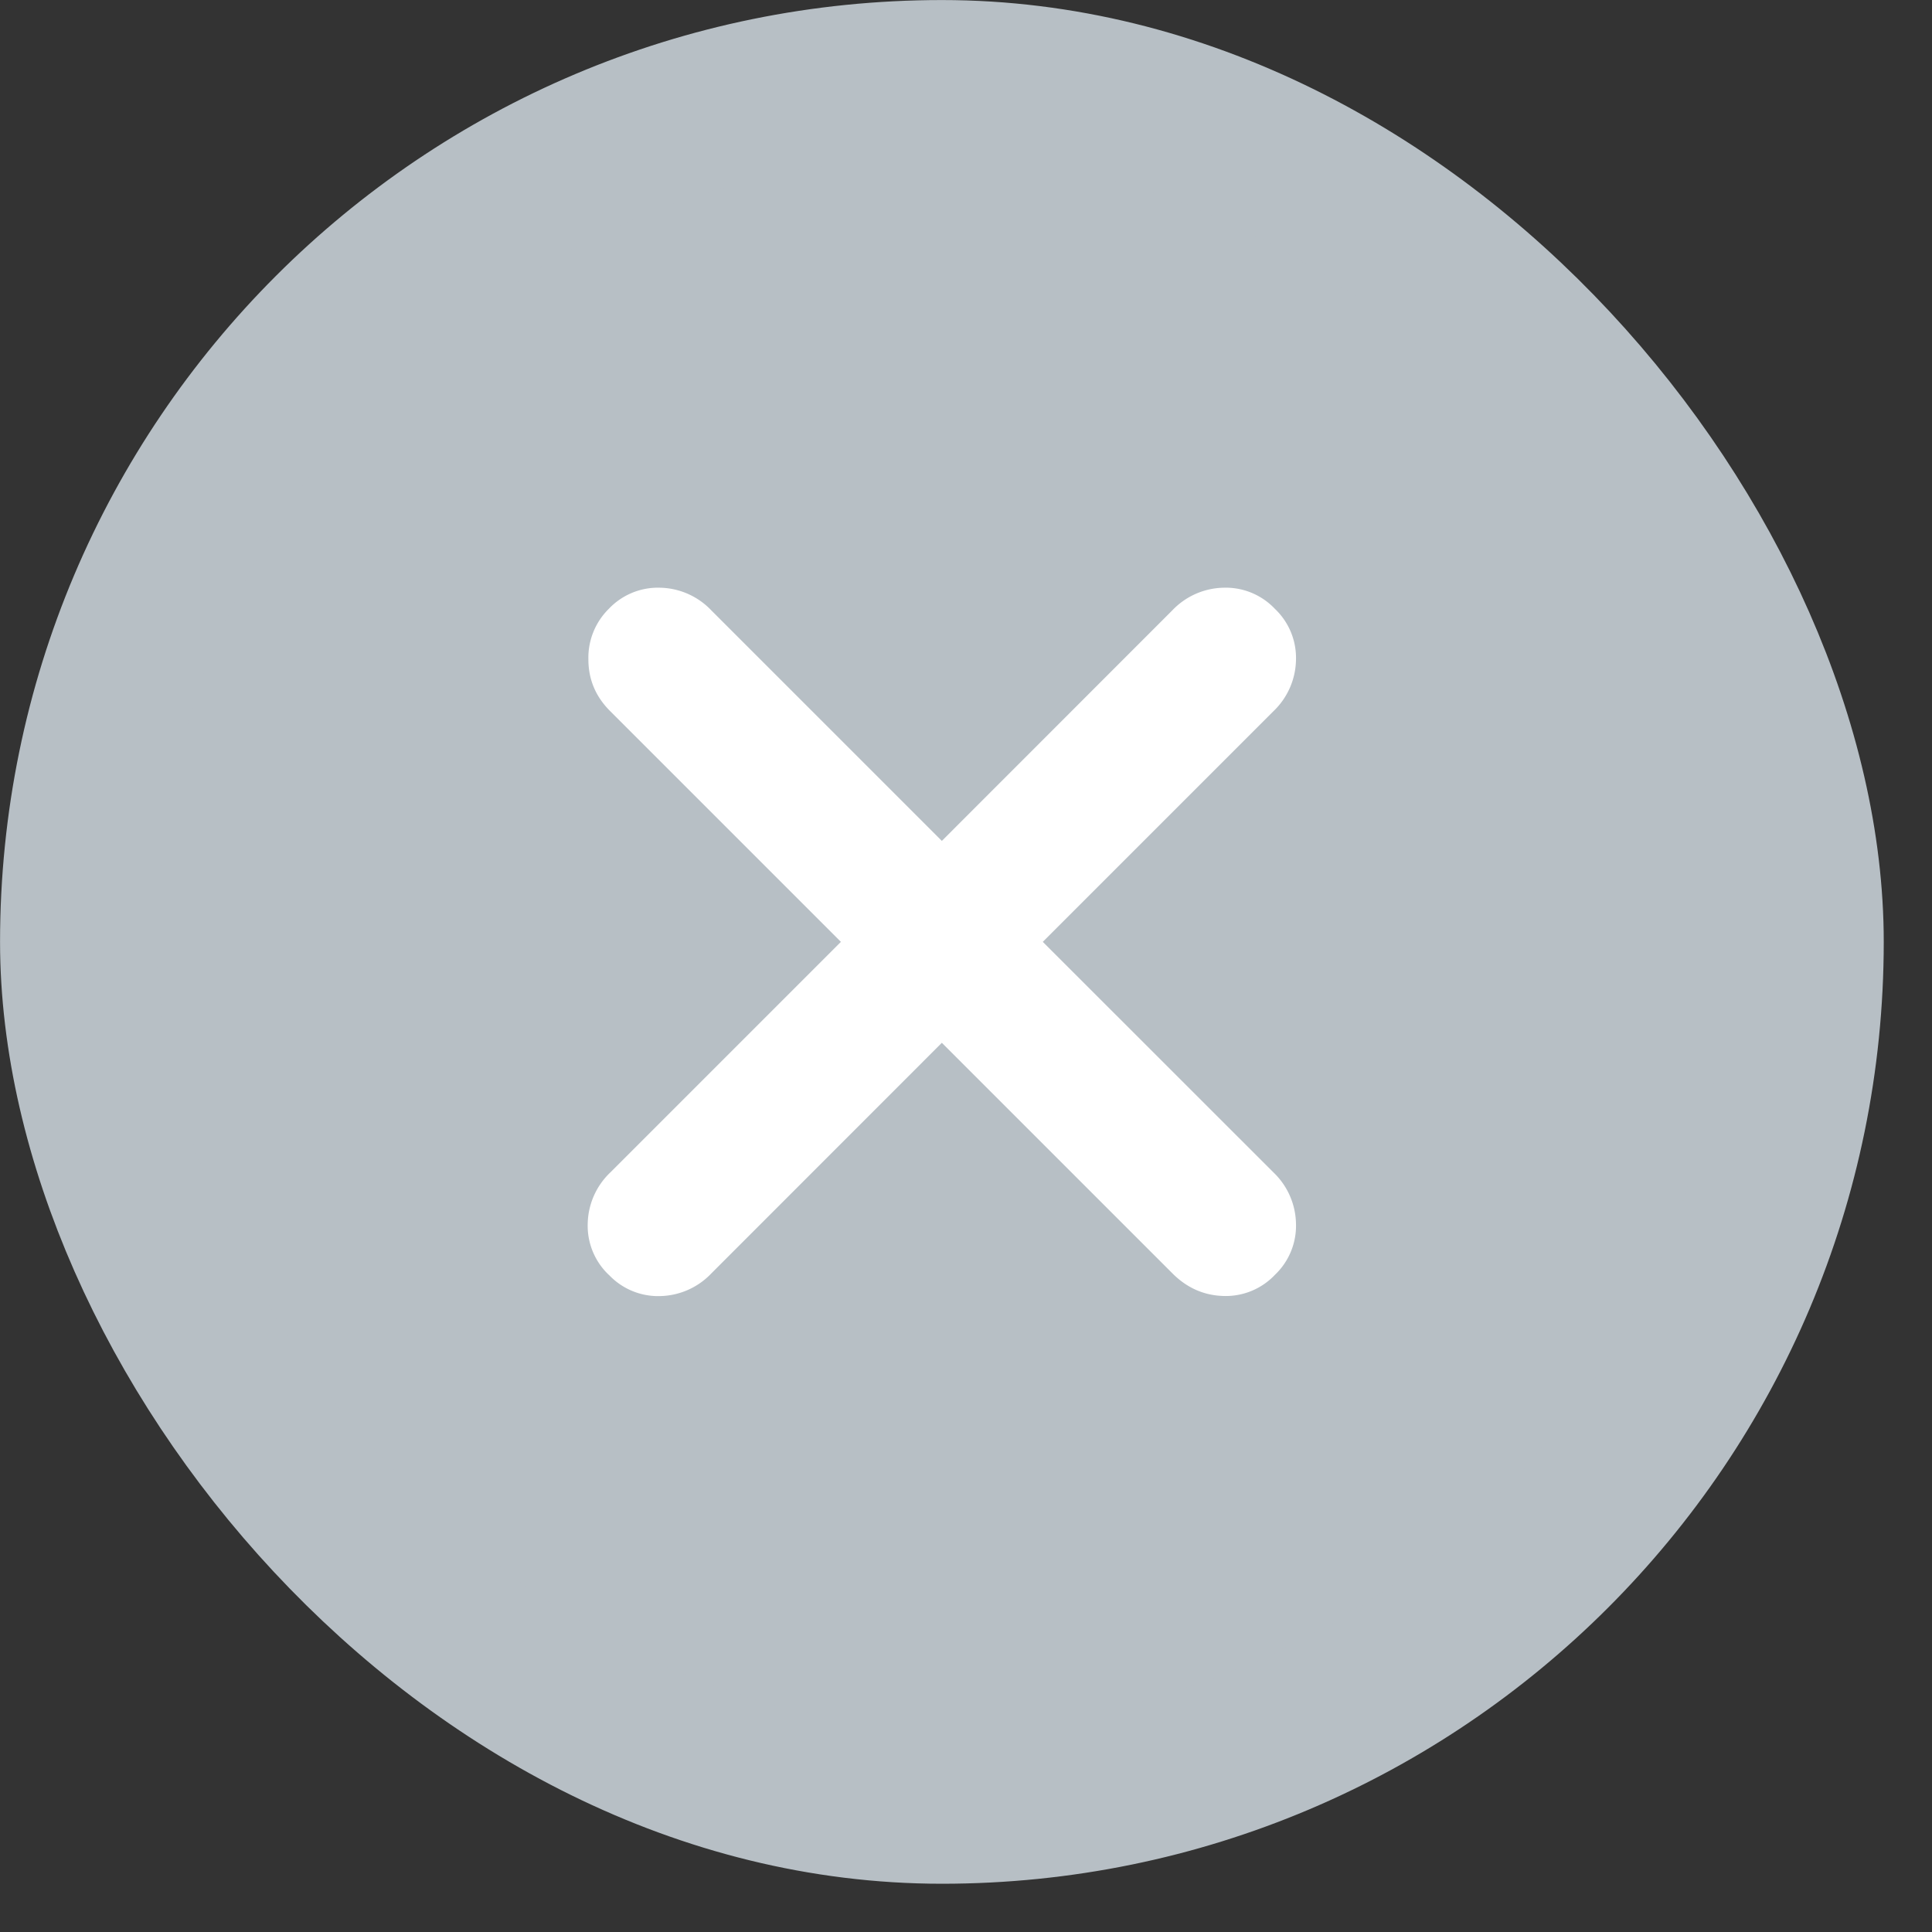 <svg width="20" height="20" xmlns="http://www.w3.org/2000/svg"><rect width="100%" height="100%" fill="#333333" stroke="none"/><g fill="none" fill-rule="evenodd"><rect stroke="#B7BFC5" stroke-width="1.625" fill="#B7BFC5" x=".813" y=".813" width="17.875" height="17.875" rx="8.938"/><path d="M6.303 13.197a.7.7 0 00.53.22.752.752 0 00.53-.234l2.387-2.388 2.388 2.388c.15.15.327.228.53.233a.7.7 0 00.53-.219.7.7 0 00.218-.53.752.752 0 00-.233-.53L10.795 9.75l2.388-2.388a.752.752 0 00.233-.53.7.7 0 00-.219-.53.7.7 0 00-.53-.218.752.752 0 00-.53.233L9.75 8.705 7.362 6.317a.752.752 0 00-.53-.233.7.7 0 00-.53.219.71.71 0 00-.211.523c0 .207.075.386.226.536L8.705 9.75l-2.388 2.388a.752.752 0 00-.233.53.7.7 0 00.219.53z" fill="#FFF" fill-rule="nonzero"/></g></svg>